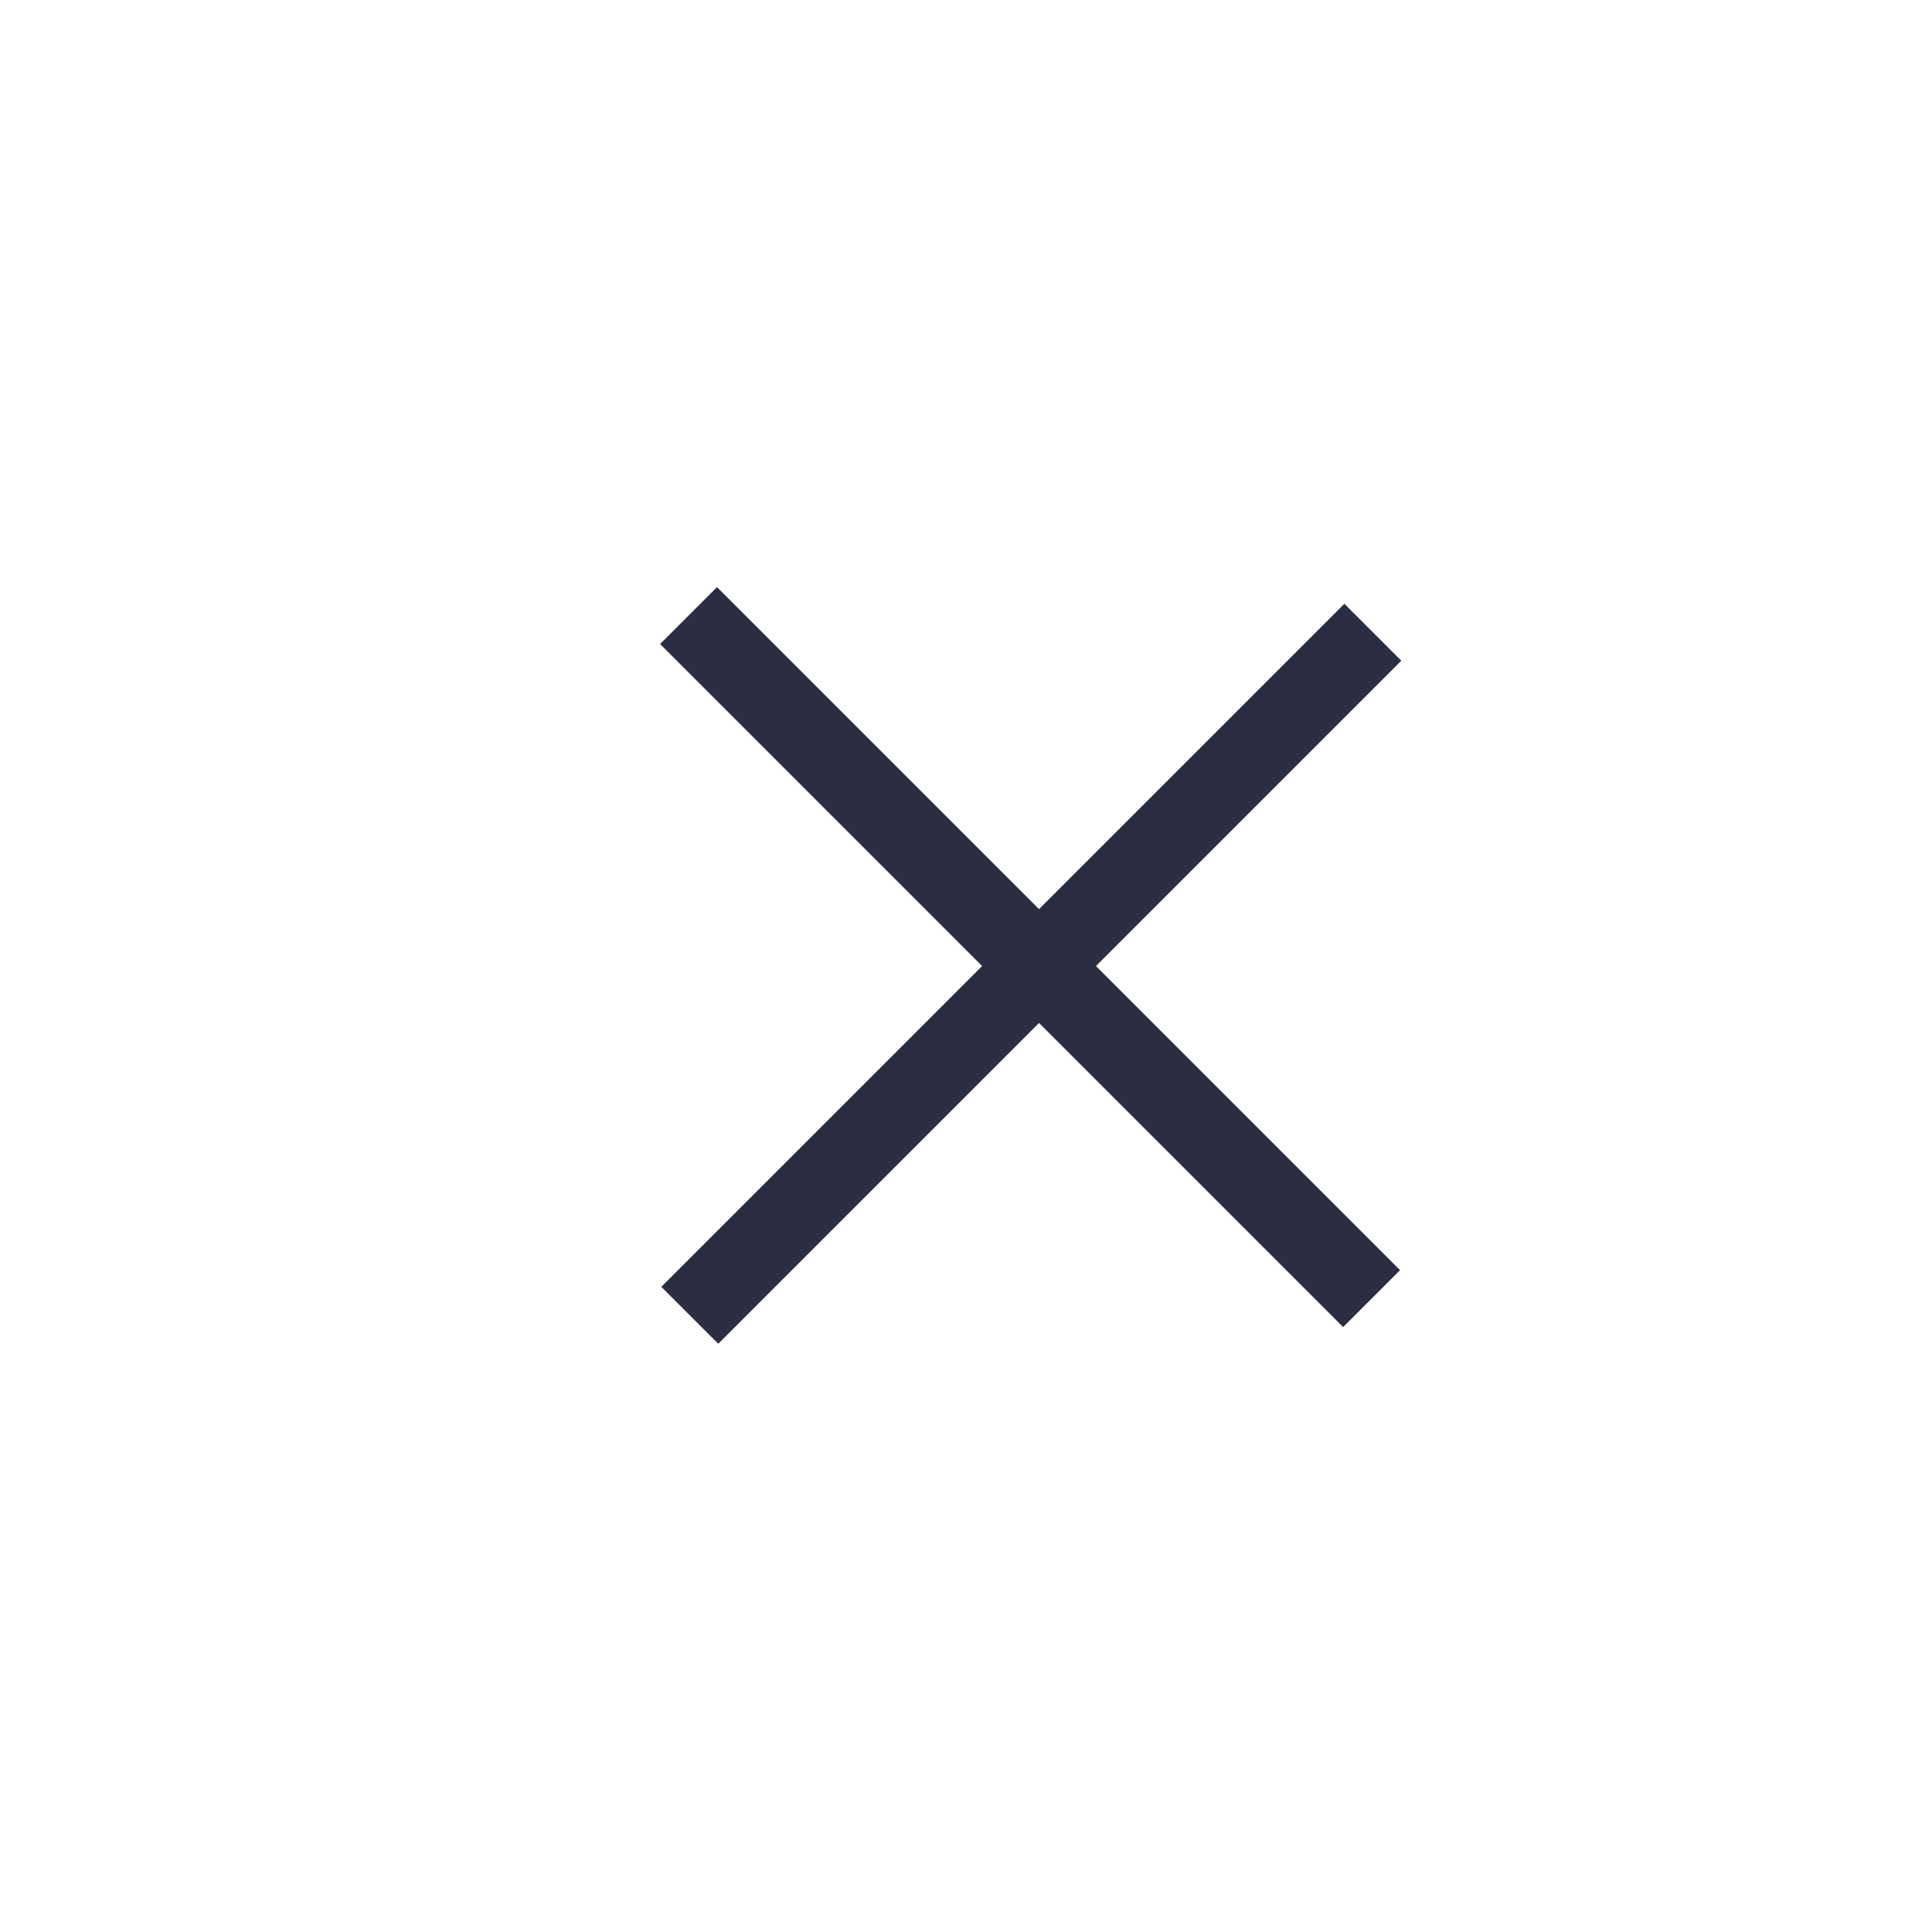 <?xml version="1.0" encoding="UTF-8"?> <svg xmlns="http://www.w3.org/2000/svg" width="40" height="40" viewBox="0 0 40 40" fill="none"><rect x="13.666" y="13.334" width="1.667" height="20" transform="rotate(-45 13.666 13.334)" fill="#2B2D42"></rect><rect x="27.834" y="12.5" width="1.667" height="20" transform="rotate(45 27.834 12.5)" fill="#2B2D42"></rect></svg> 
